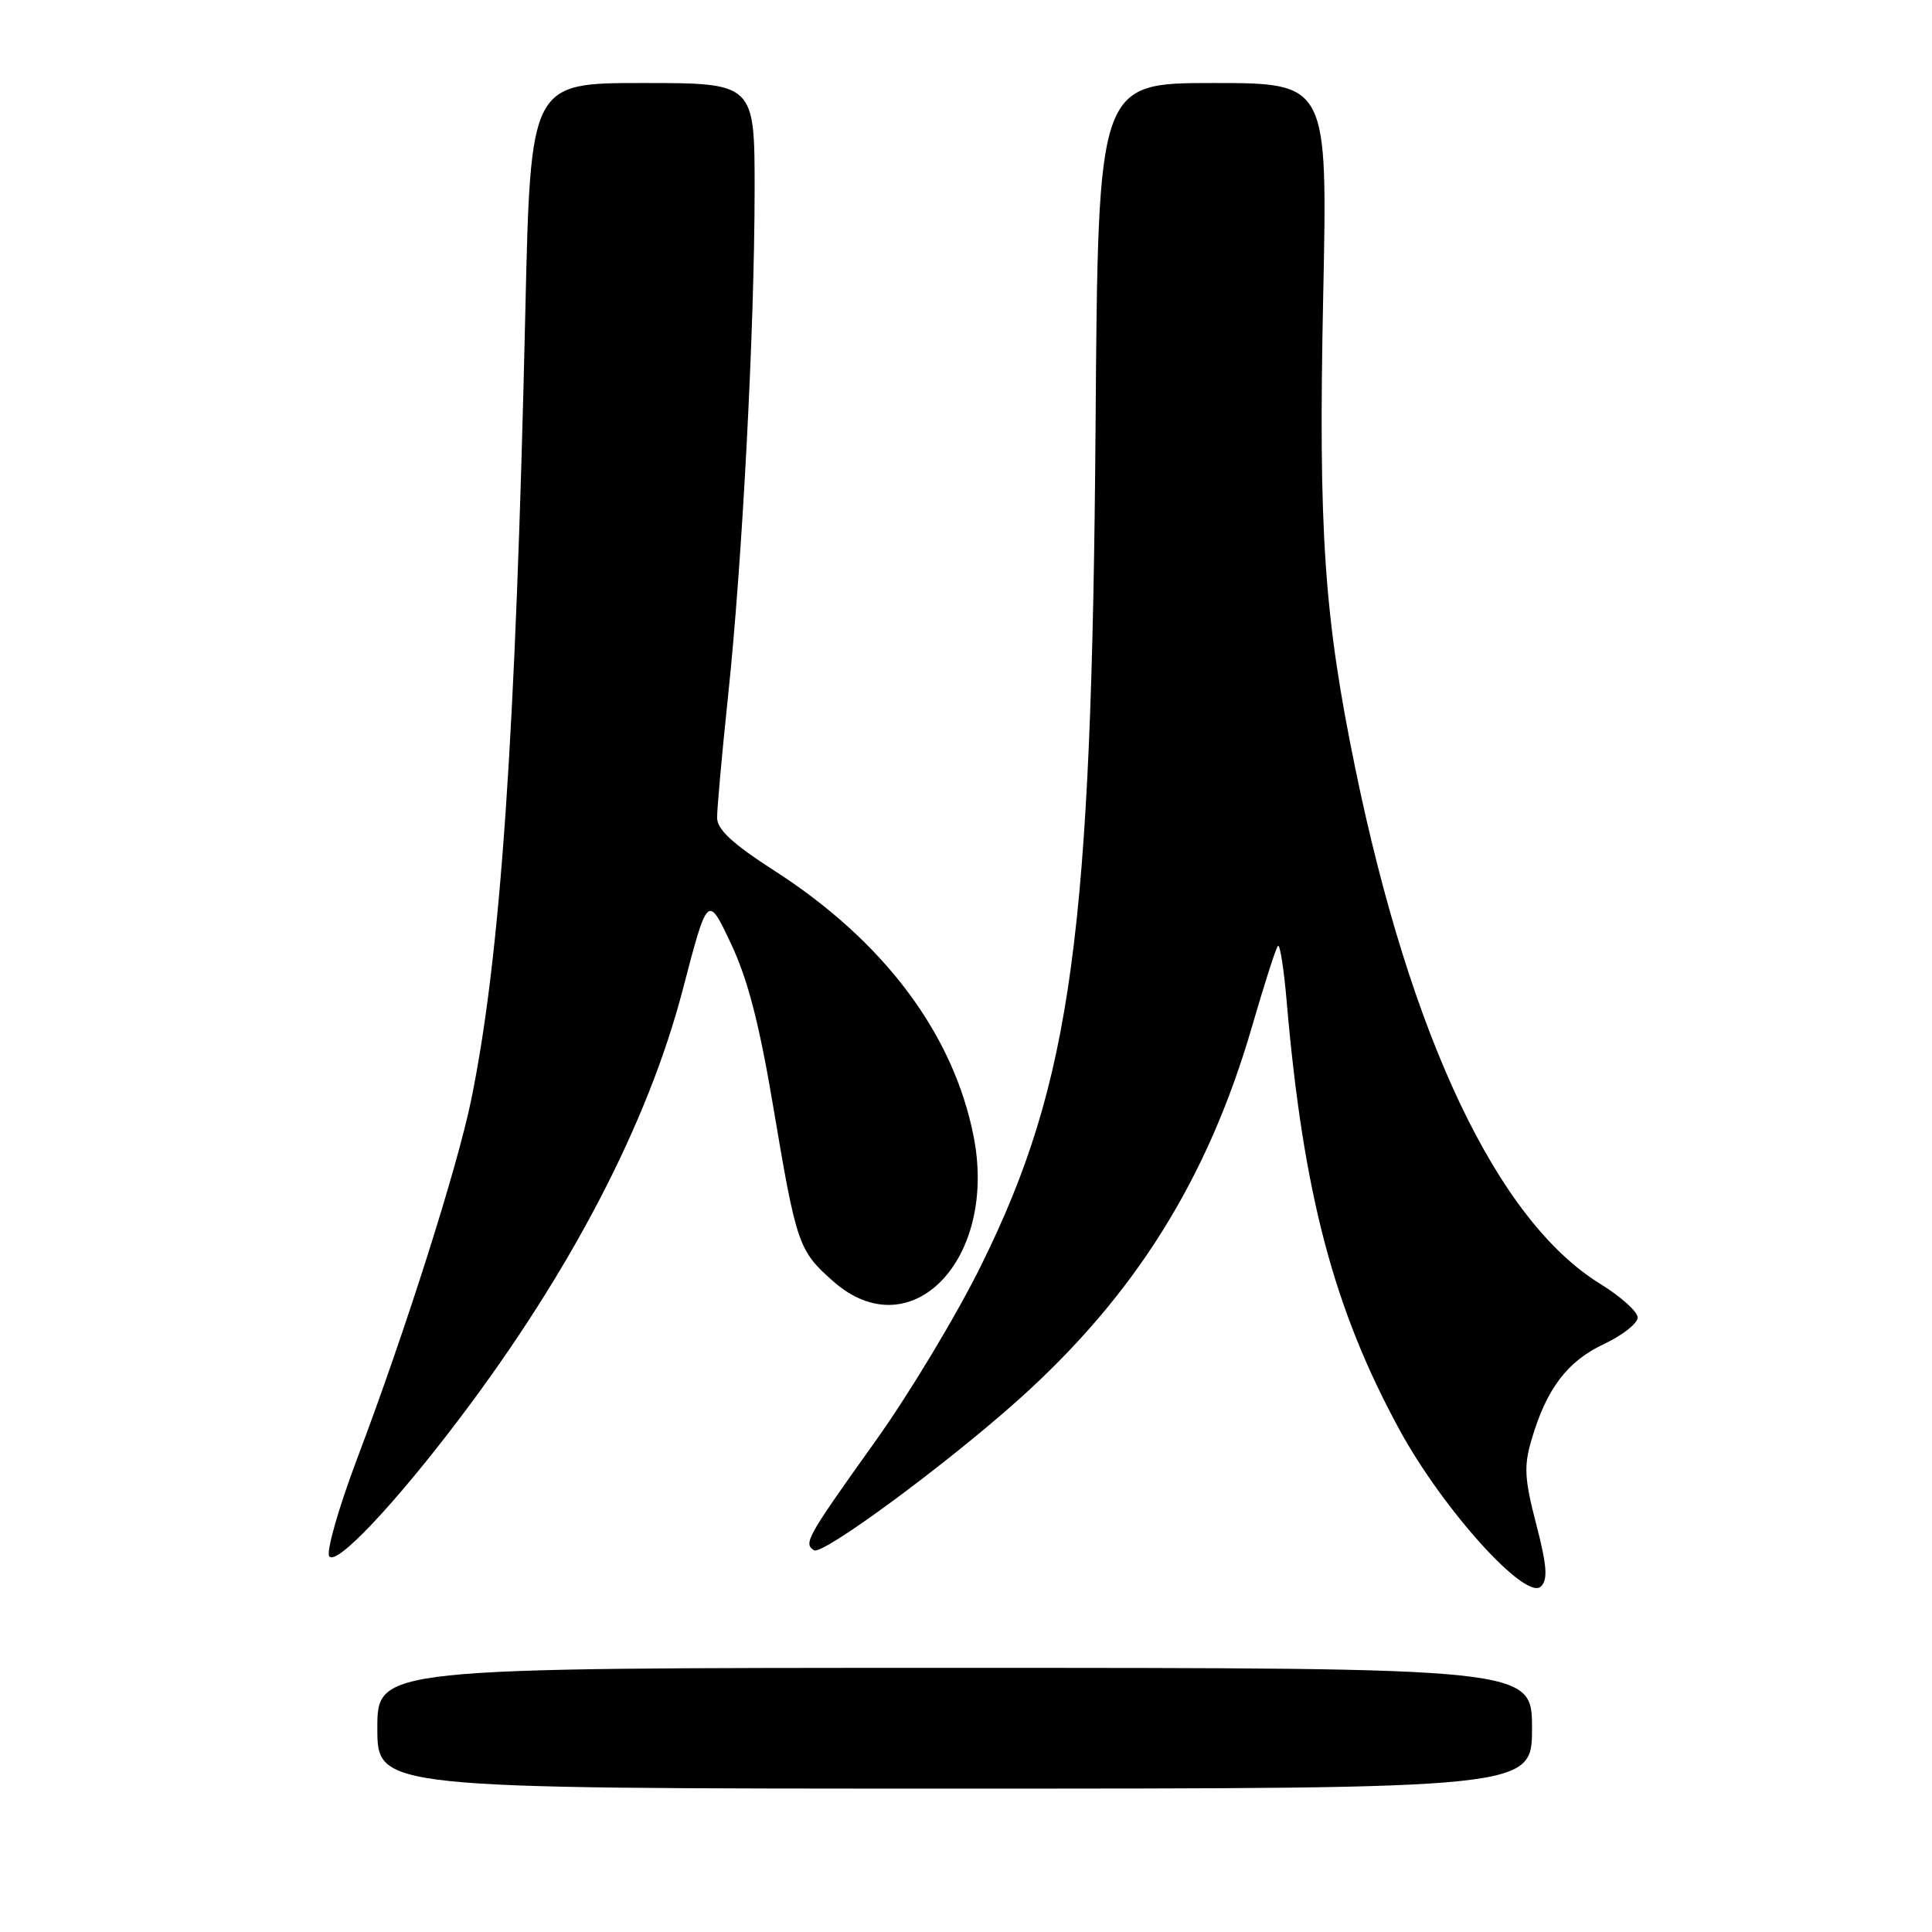 <?xml version="1.0" encoding="UTF-8" standalone="no"?>
<!DOCTYPE svg PUBLIC "-//W3C//DTD SVG 1.1//EN" "http://www.w3.org/Graphics/SVG/1.1/DTD/svg11.dtd" >
<svg xmlns="http://www.w3.org/2000/svg" xmlns:xlink="http://www.w3.org/1999/xlink" version="1.1" viewBox="0 0 256 256">
 <g >
 <path fill="currentColor"
d=" M 203.00 229.00 C 203.00 221.00 203.00 221.00 126.50 221.00 C 50.00 221.00 50.00 221.00 50.00 229.00 C 50.00 237.00 50.00 237.00 126.50 237.00 C 203.00 237.00 203.00 237.00 203.00 229.00 Z  M 203.55 201.94 C 201.99 195.92 201.90 194.25 202.96 190.69 C 204.93 184.00 207.69 180.37 212.52 178.10 C 214.98 176.94 217.00 175.36 217.00 174.58 C 217.00 173.81 214.77 171.80 212.04 170.12 C 198.44 161.75 186.94 137.56 179.59 101.85 C 175.45 81.74 174.68 70.48 175.33 39.25 C 175.92 11.00 175.92 11.00 160.71 11.00 C 145.50 11.01 145.50 11.01 145.17 56.25 C 144.67 123.69 142.01 143.28 130.09 167.50 C 126.85 174.10 120.49 184.68 115.97 191.00 C 106.87 203.74 106.43 204.53 107.87 205.42 C 108.99 206.11 125.18 194.20 134.85 185.56 C 150.34 171.72 160.04 156.24 165.92 135.95 C 167.54 130.37 169.07 125.59 169.34 125.33 C 169.60 125.07 170.12 128.37 170.49 132.68 C 172.68 158.13 176.71 173.43 185.46 189.49 C 191.22 200.05 202.20 212.20 204.19 210.21 C 205.12 209.28 204.98 207.44 203.55 201.94 Z  M 60.97 187.86 C 75.65 168.43 85.84 148.84 90.46 131.17 C 93.77 118.50 93.77 118.50 96.84 125.00 C 99.08 129.73 100.61 135.64 102.47 146.72 C 105.54 164.96 105.81 165.74 110.44 169.81 C 120.68 178.81 132.19 166.92 129.02 150.63 C 126.36 137.03 117.16 124.74 102.64 115.39 C 97.08 111.82 95.03 109.92 95.02 108.36 C 95.01 107.18 95.66 99.93 96.47 92.25 C 98.36 74.40 99.98 43.52 99.99 25.25 C 100.00 11.00 100.00 11.00 85.15 11.00 C 70.30 11.00 70.30 11.00 69.61 41.25 C 68.33 97.60 66.33 126.69 62.44 145.72 C 60.59 154.74 53.72 176.37 47.33 193.26 C 44.89 199.72 43.22 205.55 43.62 206.20 C 44.49 207.60 52.27 199.37 60.97 187.86 Z "/>
</g>
</svg>
